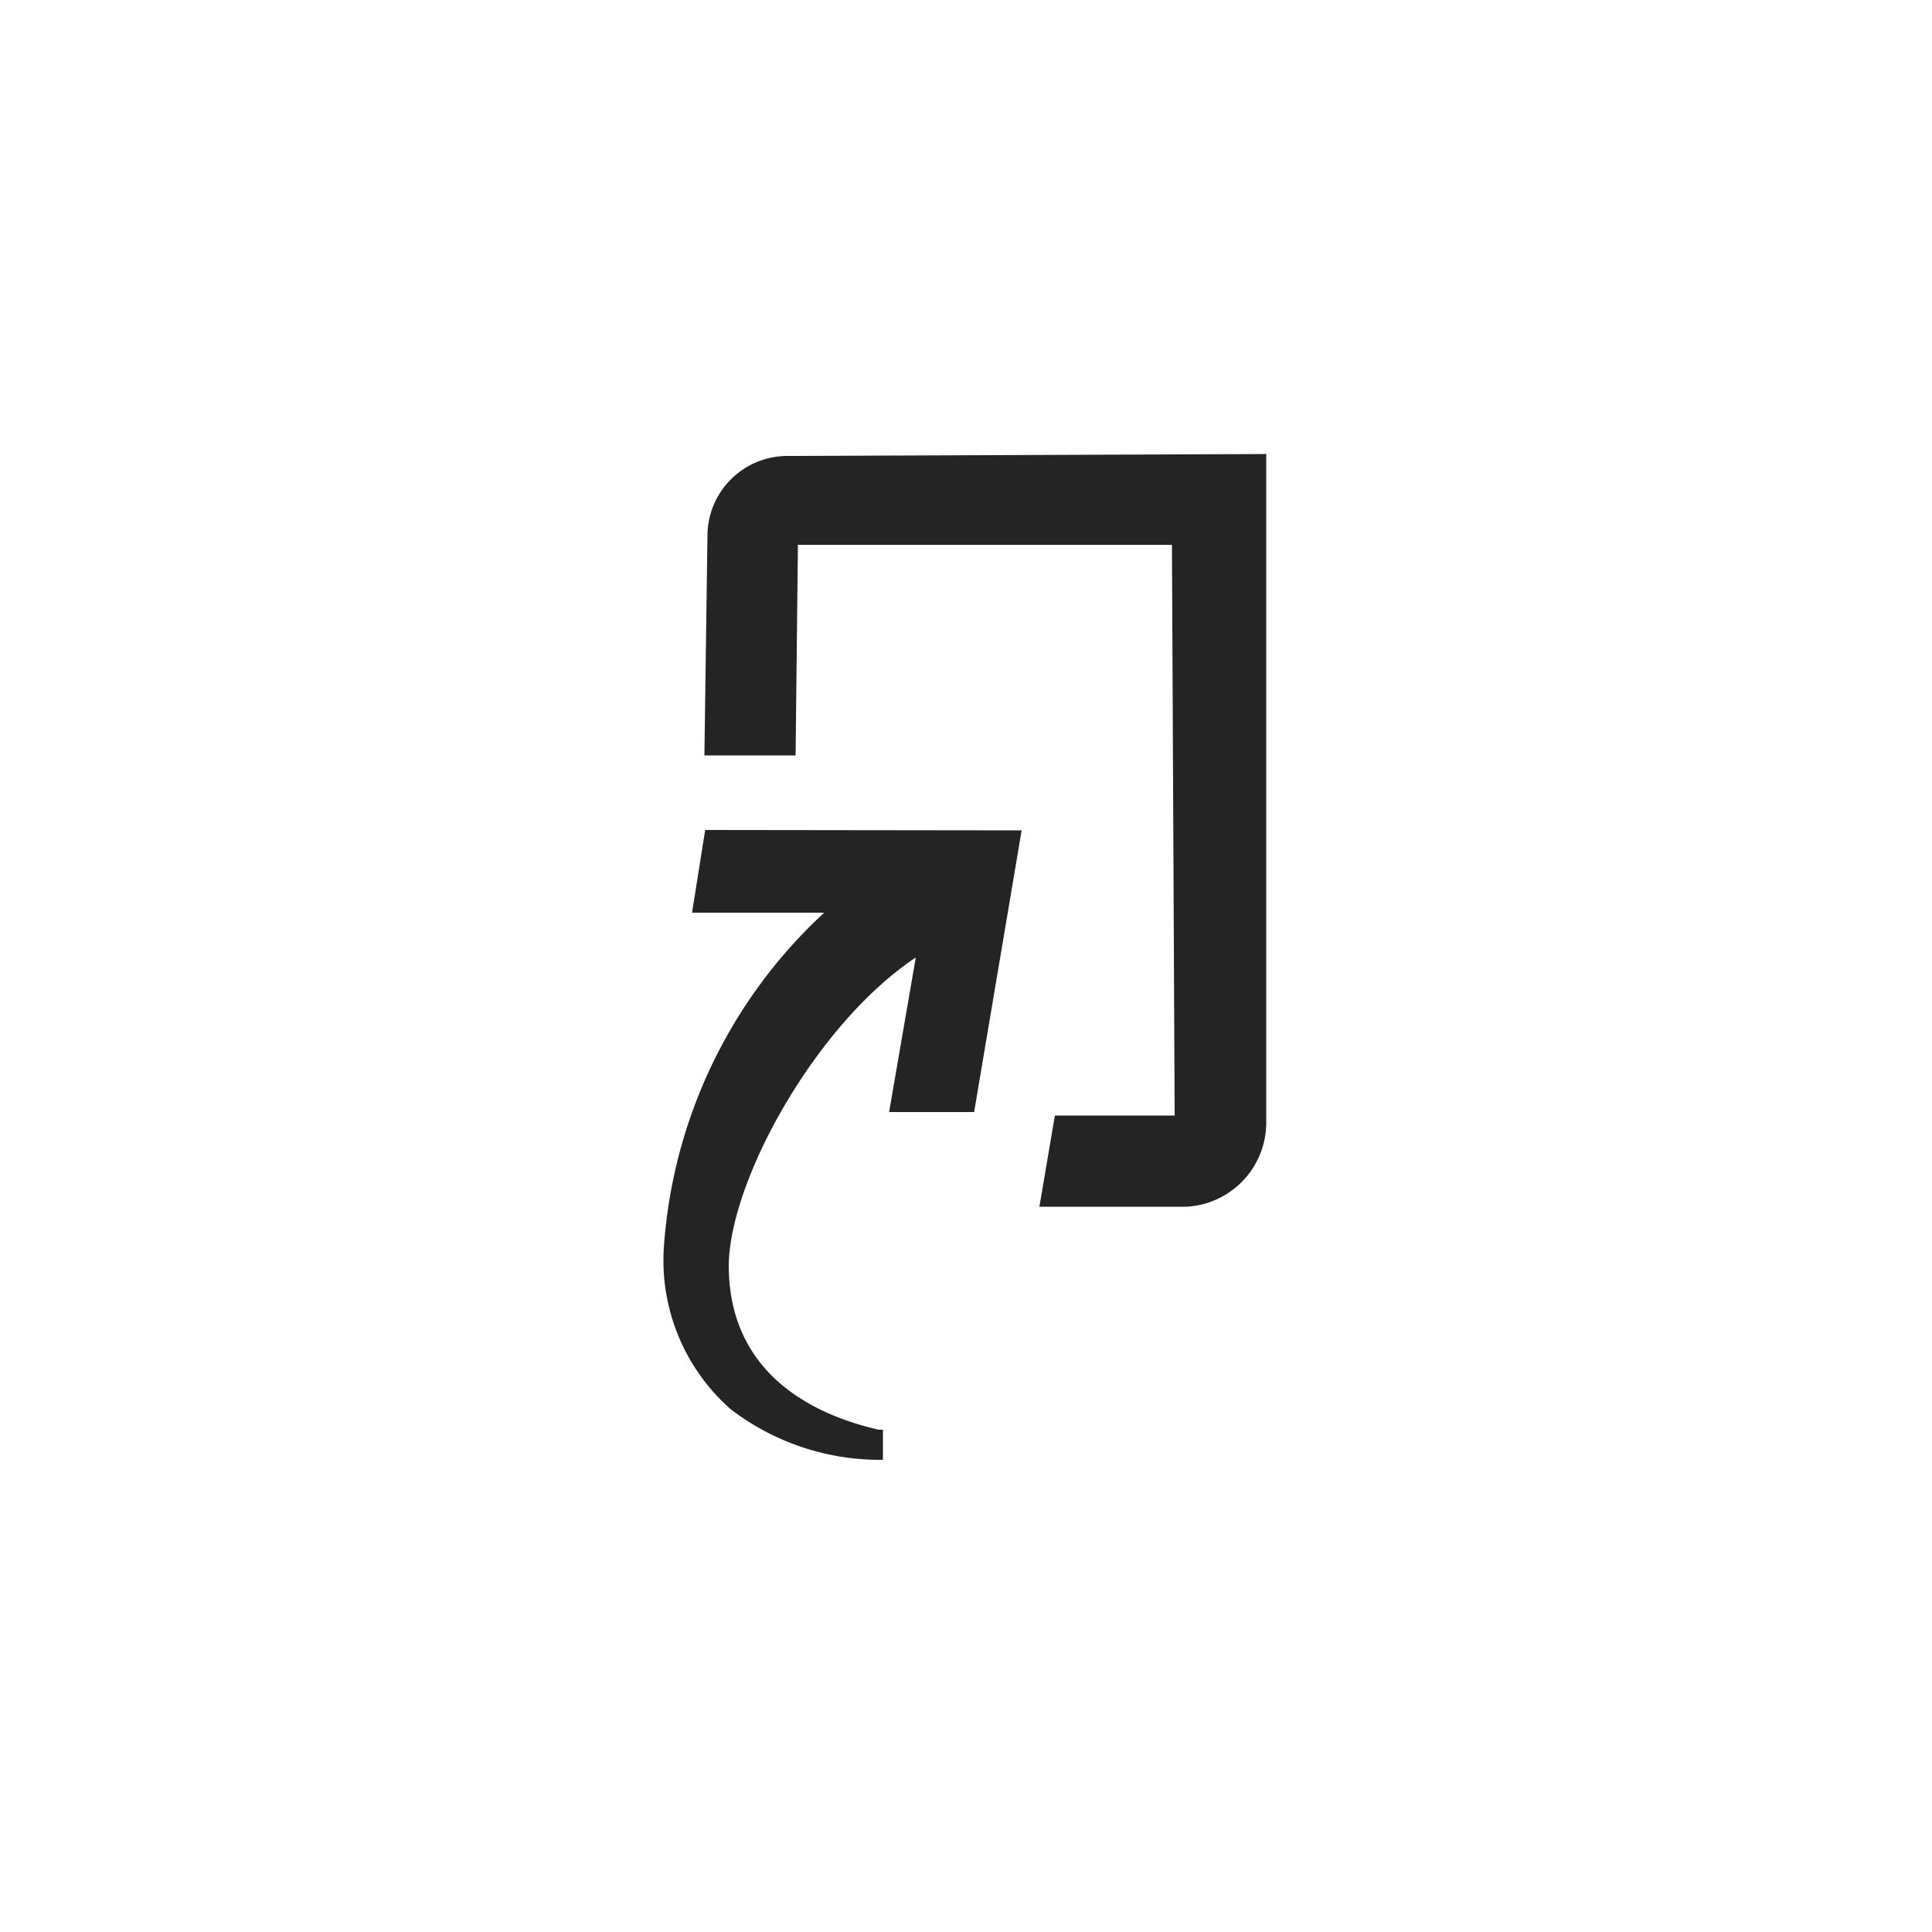 <svg xmlns="http://www.w3.org/2000/svg" viewBox="0 0 50 50"><defs><style>.cls-1{fill:#242424;}.cls-2{fill:none;}</style></defs><g id="Layer_2" data-name="Layer 2"><g id="Layer_1-2" data-name="Layer 1"><path class="cls-1" d="M18.25,21.48l-.34,2.14h3.42a13,13,0,0,0-4.15,8.67,5.13,5.13,0,0,0,1.73,4.18,6.35,6.35,0,0,0,3.79,1.31l.15,0V37l-.11,0c-1.45-.33-3.86-1.29-3.88-4.22,0-2.19,2.24-6.27,4.84-8l-.69,4h2.2l1.23-7.29Z"/><path class="cls-1" d="M20.38,11.8a2.07,2.07,0,0,0-2.07,2l-.08,5.75h2.36l.06-5.45h9.68l.07,14.77H27.3l-.4,2.36h3.79a2.18,2.18,0,0,0,2.08-2.16l0-17.32Z"/><rect class="cls-2" width="50" height="50" rx="4.03"/></g></g></svg>